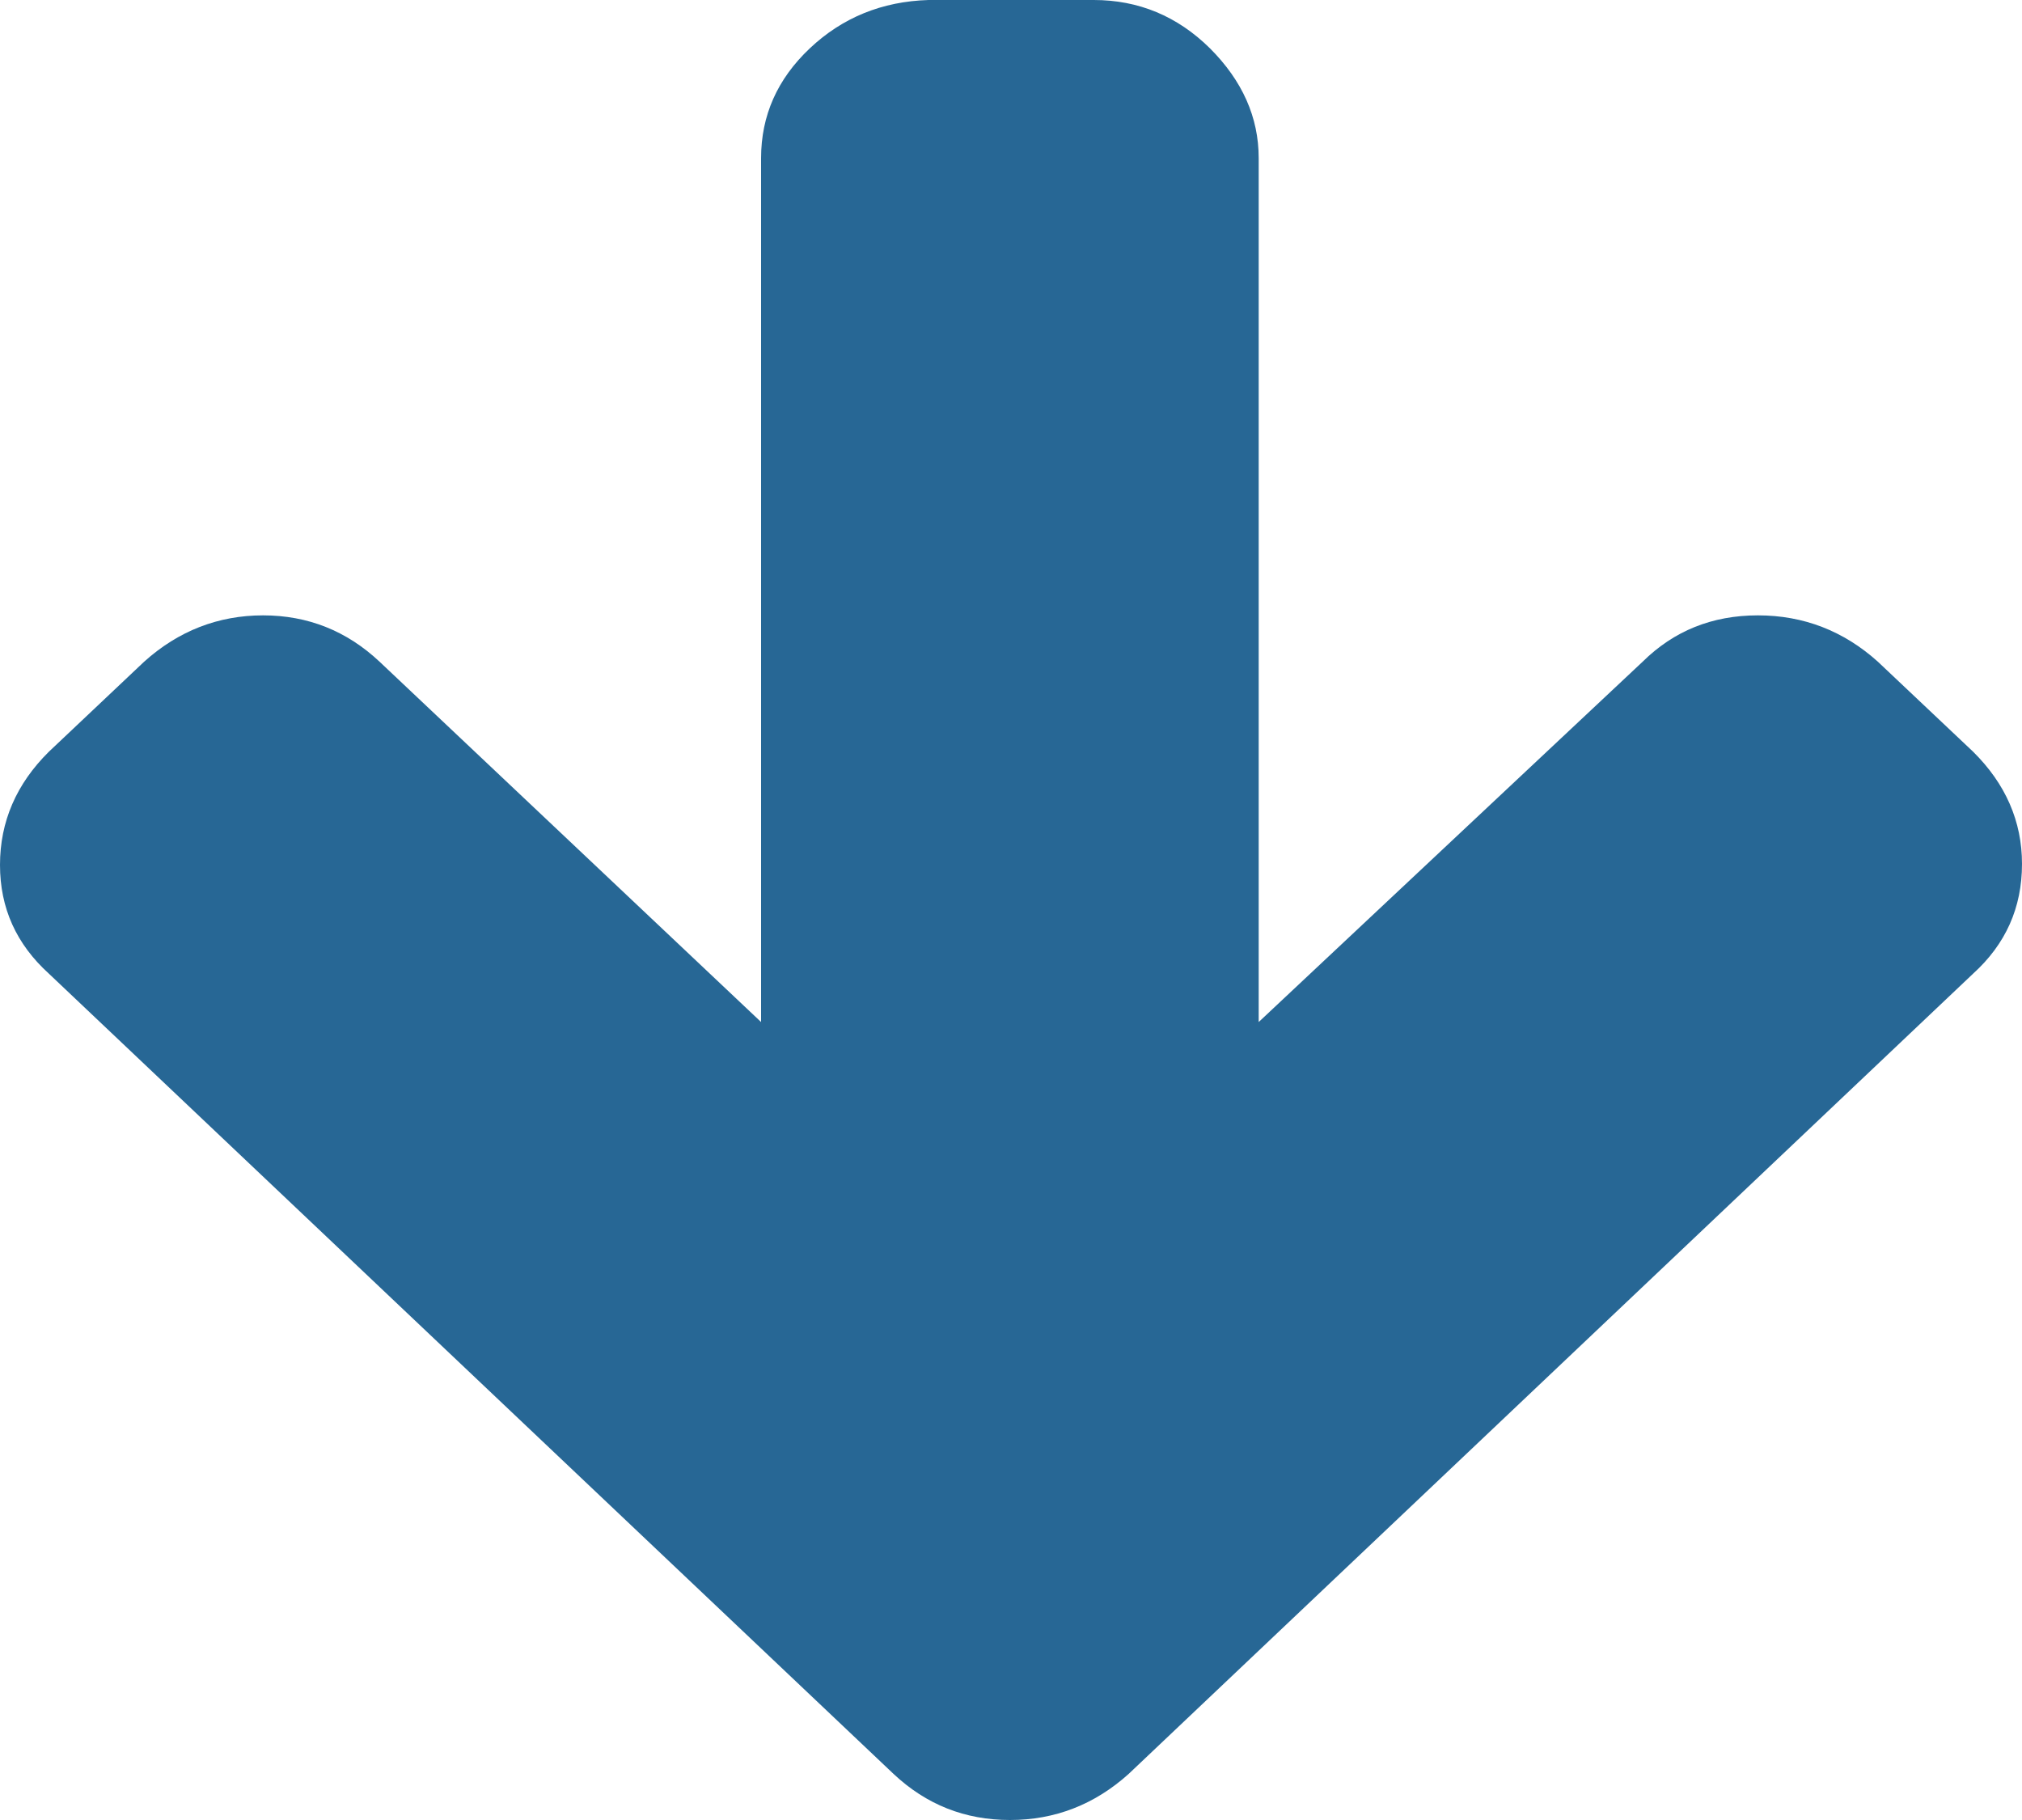 <svg width="10" height="9" viewBox="0 0 10 9" fill="none" xmlns="http://www.w3.org/2000/svg">
<path fill-rule="evenodd" clip-rule="evenodd" d="M10 4.272C10 4.489 9.919 4.669 9.758 4.815L5.582 8.772C5.413 8.924 5.217 9 4.995 9C4.772 9 4.581 8.924 4.419 8.772L0.242 4.815C0.081 4.669 0 4.491 0 4.277C0 4.063 0.081 3.876 0.242 3.717L0.713 3.272C0.882 3.12 1.079 3.043 1.301 3.043C1.523 3.043 1.715 3.12 1.877 3.272L3.764 5.054V0.782C3.764 0.572 3.844 0.391 4.005 0.239C4.166 0.087 4.362 0.007 4.592 0H5.409C5.631 0 5.823 0.08 5.984 0.239C6.144 0.399 6.225 0.58 6.225 0.782V5.054L8.124 3.272C8.278 3.12 8.467 3.043 8.694 3.043C8.92 3.043 9.118 3.12 9.287 3.272L9.758 3.717C9.919 3.876 10 4.062 10 4.272Z" fill="#276795"/>
</svg>
